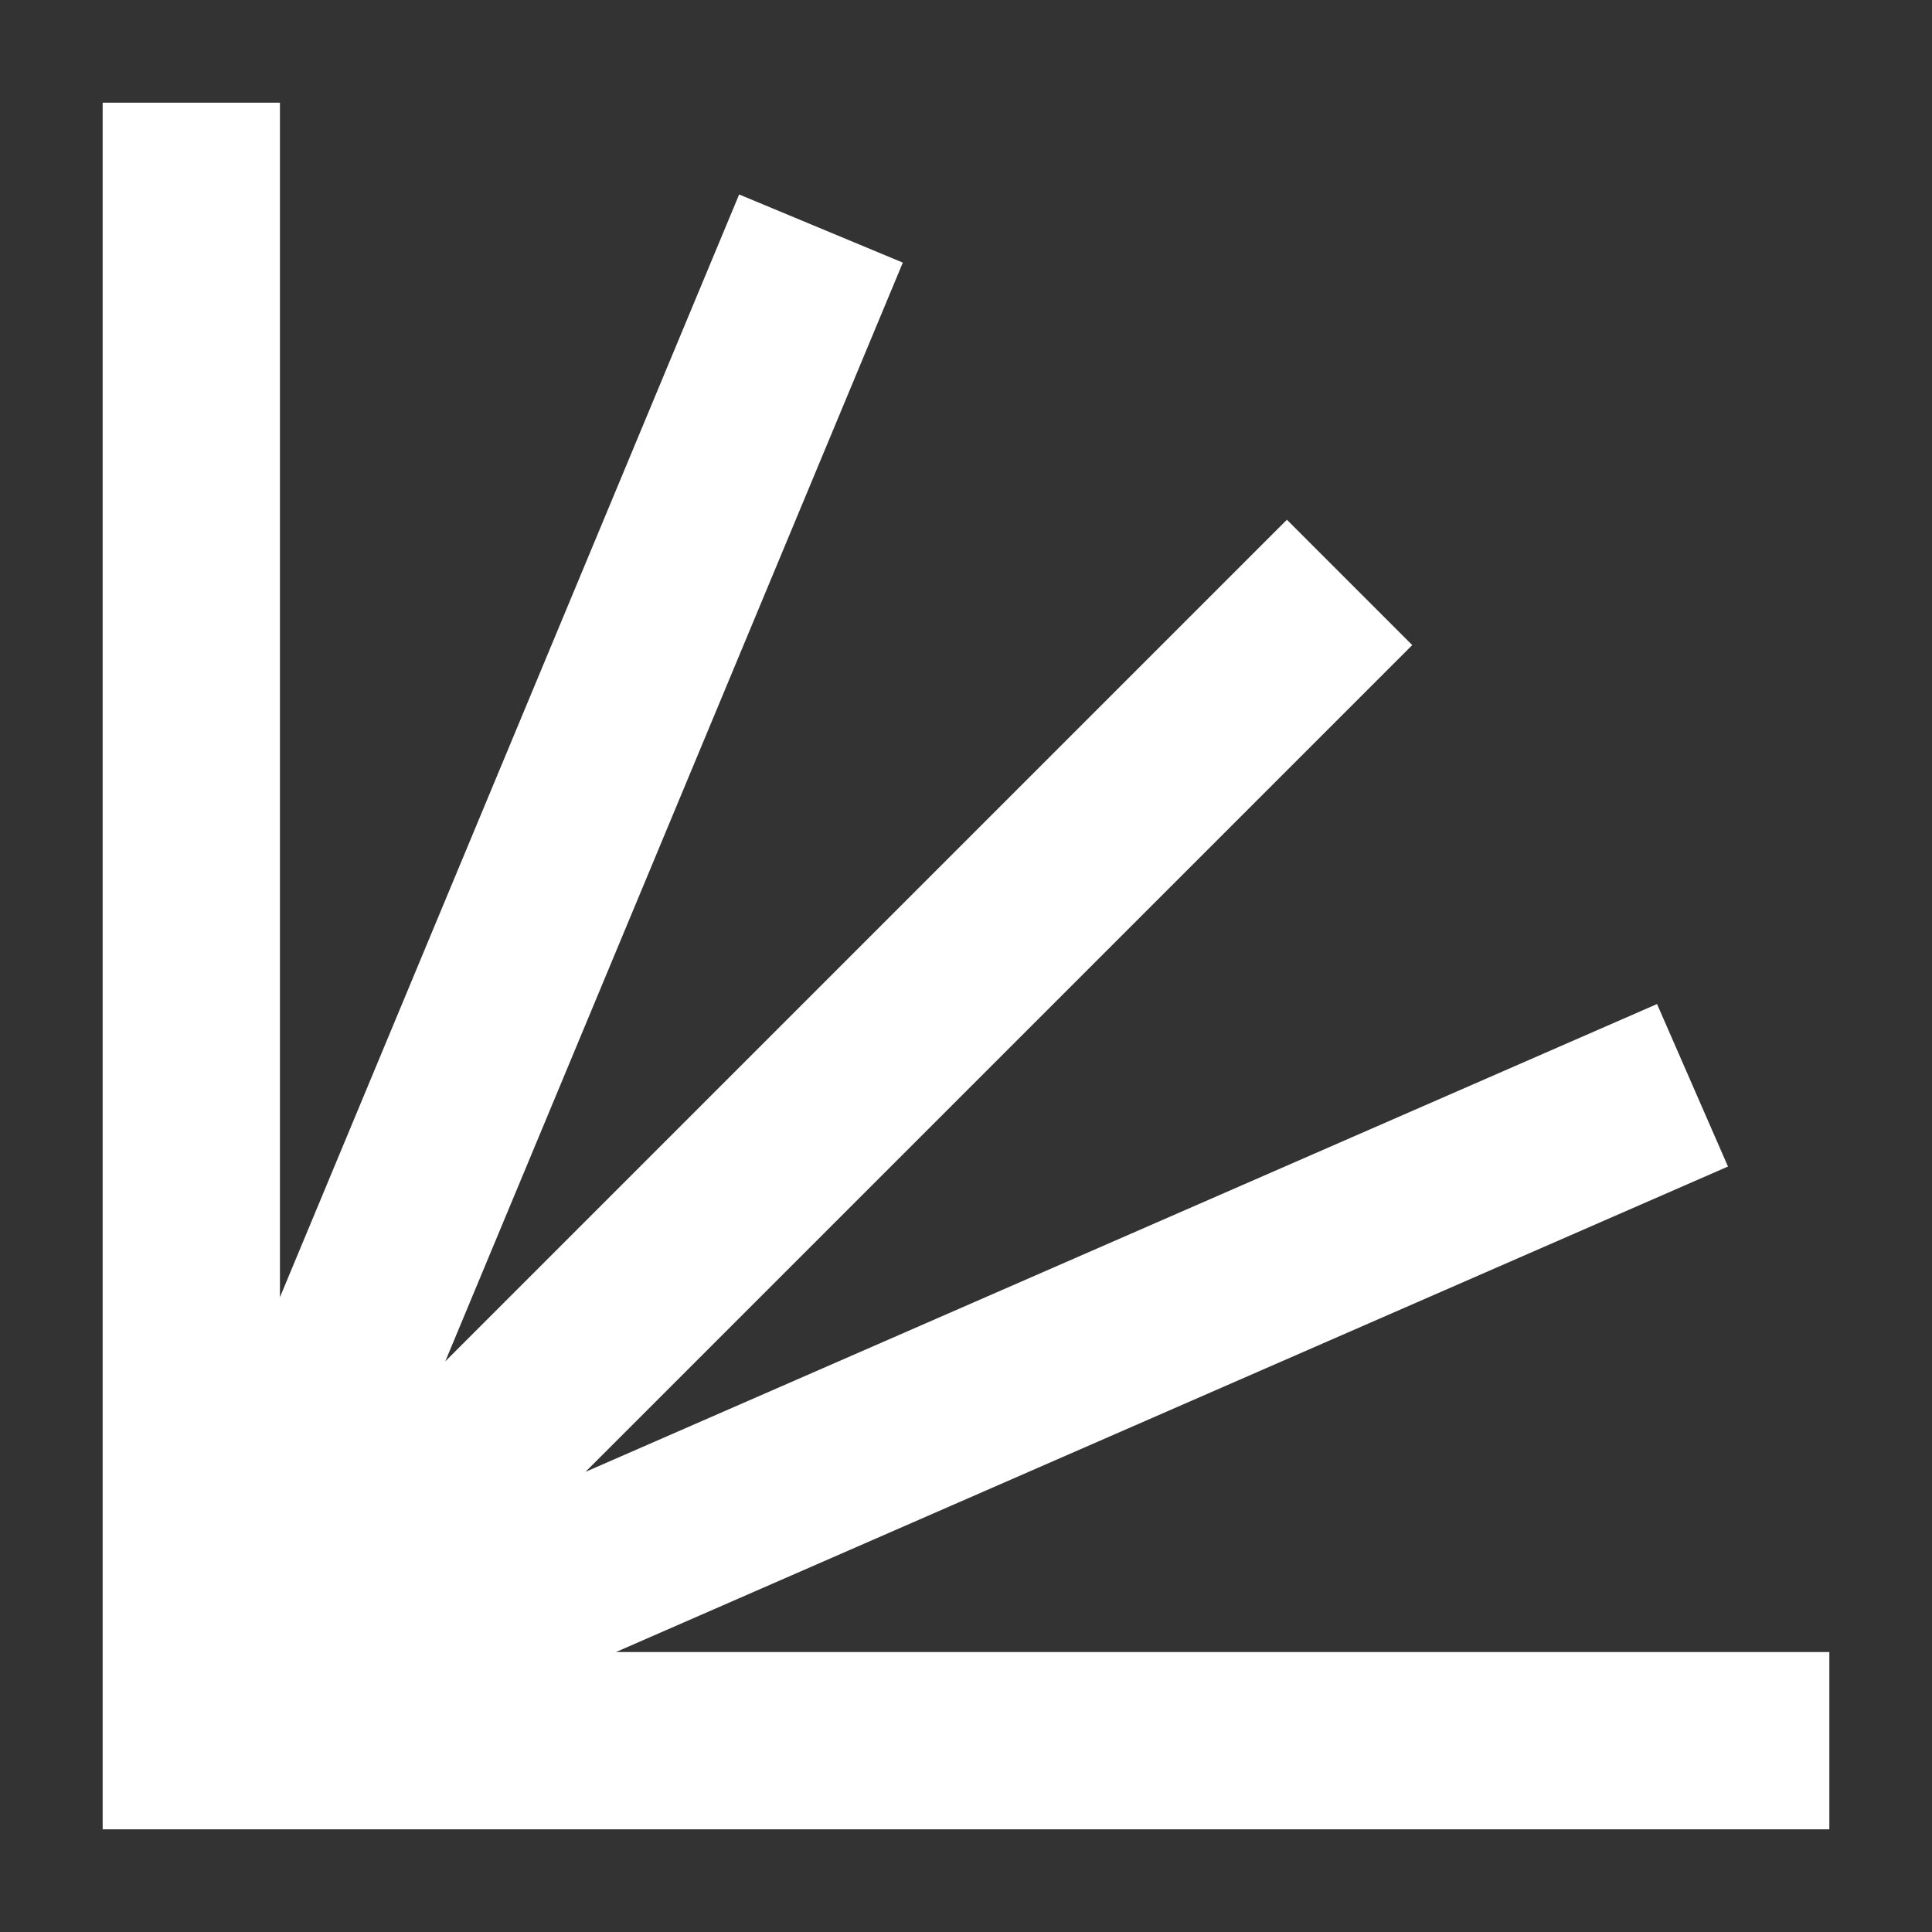 <svg id="Layer_1" data-name="Layer 1" xmlns="http://www.w3.org/2000/svg" viewBox="0 0 717.81 717.81"><rect x="0" y="0" width="717.81" height="717.81" fill="#333333" stroke="none"/><defs><style>.cls-1{fill:#fff;}</style></defs><title>Artboard 2</title><polygon class="cls-1" points="228.83 613.8 642.01 433.41 615.65 373.04 217.53 546.85 524.7 239.68 478.13 193.1 165.44 505.79 335.43 97.57 274.62 72.25 104.01 481.96 104.01 38.14 38.14 38.14 38.14 679.67 679.67 679.67 679.67 613.8 228.83 613.8"/></svg>